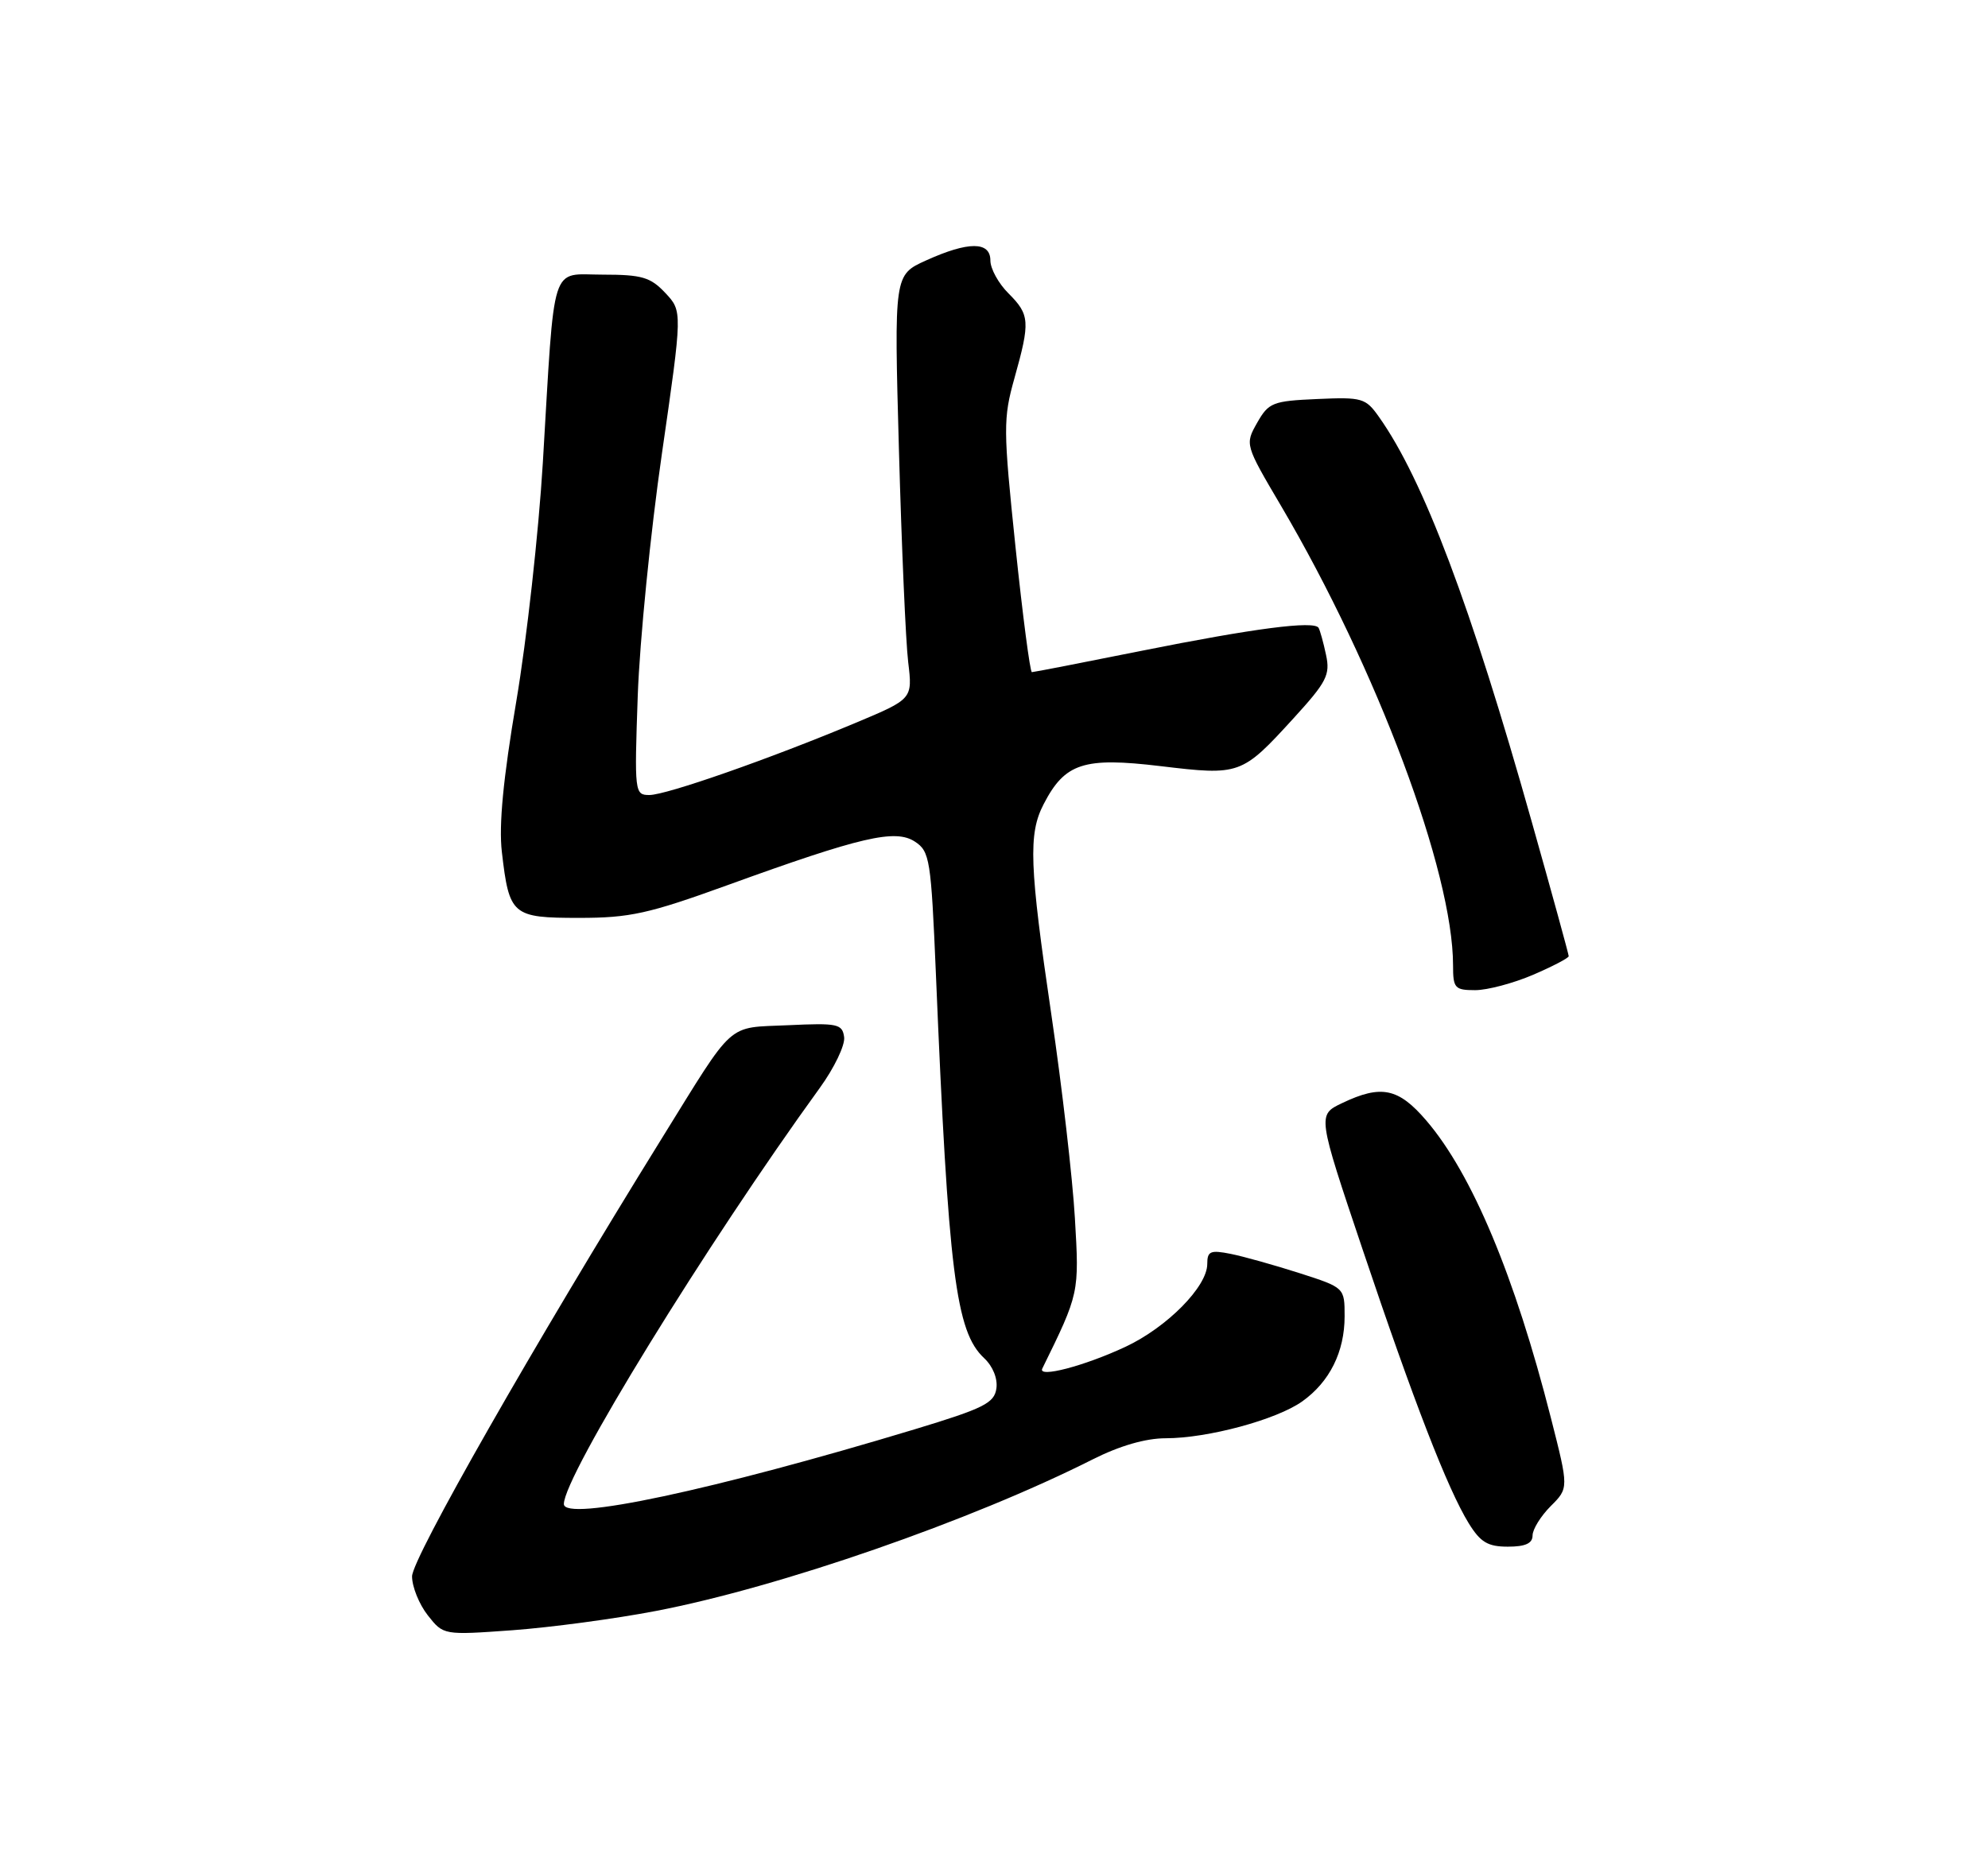 <?xml version="1.0" encoding="UTF-8" standalone="no"?>
<!DOCTYPE svg PUBLIC "-//W3C//DTD SVG 1.1//EN" "http://www.w3.org/Graphics/SVG/1.1/DTD/svg11.dtd" >
<svg xmlns="http://www.w3.org/2000/svg" xmlns:xlink="http://www.w3.org/1999/xlink" version="1.1" viewBox="0 0 275 256">
 <g >
 <path fill="currentColor"
d=" M 90.71 222.90 C 107.79 219.63 134.36 210.40 151.16 201.92 C 154.89 200.04 158.48 199.00 161.26 199.00 C 167.07 199.00 176.59 196.43 180.14 193.90 C 183.93 191.20 186.00 187.04 186.00 182.13 C 186.00 178.16 186.00 178.16 179.75 176.15 C 176.31 175.05 172.04 173.85 170.25 173.49 C 167.43 172.93 167.00 173.11 167.00 174.89 C 167.00 178.02 161.44 183.65 155.68 186.35 C 149.99 189.01 143.52 190.70 144.18 189.36 C 149.30 178.93 149.30 178.92 148.69 168.54 C 148.37 163.02 146.91 150.40 145.45 140.50 C 142.39 119.75 142.23 115.39 144.36 111.28 C 147.30 105.58 149.89 104.73 160.51 106.00 C 171.53 107.32 171.76 107.24 178.92 99.40 C 183.52 94.36 184.03 93.38 183.43 90.61 C 183.07 88.90 182.60 87.22 182.40 86.87 C 181.80 85.85 173.47 86.93 157.85 90.06 C 149.78 91.68 142.99 93.00 142.74 93.00 C 142.49 93.00 141.47 85.19 140.47 75.64 C 138.77 59.31 138.76 57.92 140.33 52.32 C 142.52 44.50 142.46 43.55 139.50 40.59 C 138.12 39.22 137.00 37.17 137.00 36.05 C 137.00 33.38 133.96 33.38 128.09 36.04 C 123.68 38.04 123.68 38.04 124.35 62.27 C 124.72 75.60 125.29 88.80 125.63 91.61 C 126.24 96.71 126.24 96.71 118.37 100.01 C 106.51 104.98 92.18 110.00 89.83 110.00 C 87.79 110.00 87.75 109.68 88.22 96.25 C 88.49 88.69 89.99 73.63 91.56 62.78 C 94.41 43.06 94.41 43.06 92.03 40.53 C 89.98 38.35 88.80 38.00 83.39 38.00 C 76.04 38.00 76.78 35.68 75.09 64.03 C 74.51 73.67 72.86 88.52 71.42 97.03 C 69.61 107.70 68.99 114.16 69.42 117.86 C 70.44 126.66 70.84 127.00 80.10 127.00 C 87.13 127.00 89.71 126.43 100.64 122.47 C 119.12 115.77 123.85 114.67 126.56 116.45 C 128.62 117.80 128.79 118.90 129.46 134.69 C 131.19 176.15 132.21 184.25 136.13 187.91 C 137.34 189.04 138.03 190.74 137.83 192.12 C 137.54 194.14 136.07 194.87 126.50 197.77 C 98.66 206.18 78.00 210.59 78.00 208.10 C 78.00 204.23 97.70 172.19 113.42 150.50 C 115.41 147.75 116.92 144.60 116.77 143.50 C 116.52 141.67 115.88 141.53 109.04 141.85 C 100.39 142.25 101.77 141.02 91.54 157.52 C 73.86 186.06 57.00 215.62 57.00 218.11 C 57.00 219.55 57.98 221.97 59.17 223.49 C 61.34 226.25 61.34 226.25 70.92 225.56 C 76.19 225.17 85.10 223.98 90.71 222.90 Z  M 212.00 212.45 C 212.00 211.60 213.13 209.78 214.50 208.40 C 217.01 205.90 217.01 205.90 214.54 196.20 C 209.54 176.55 203.63 162.43 197.31 155.05 C 193.45 150.54 191.07 150.04 185.65 152.63 C 182.23 154.26 182.23 154.26 188.49 172.88 C 195.58 193.98 200.25 206.01 203.16 210.75 C 204.79 213.39 205.80 214.00 208.58 214.00 C 211.00 214.00 212.00 213.55 212.00 212.45 Z  M 212.06 134.88 C 214.78 133.71 217.00 132.55 217.00 132.30 C 217.00 132.05 214.71 123.70 211.90 113.75 C 203.45 83.75 196.91 66.39 190.77 57.71 C 188.91 55.07 188.44 54.93 182.20 55.21 C 176.05 55.48 175.49 55.70 173.90 58.50 C 172.21 61.49 172.21 61.52 177.21 70.00 C 190.48 92.55 201.00 120.65 201.00 133.57 C 201.00 136.73 201.24 137.00 204.06 137.00 C 205.75 137.00 209.35 136.04 212.06 134.88 Z "/>
</g>
</svg>